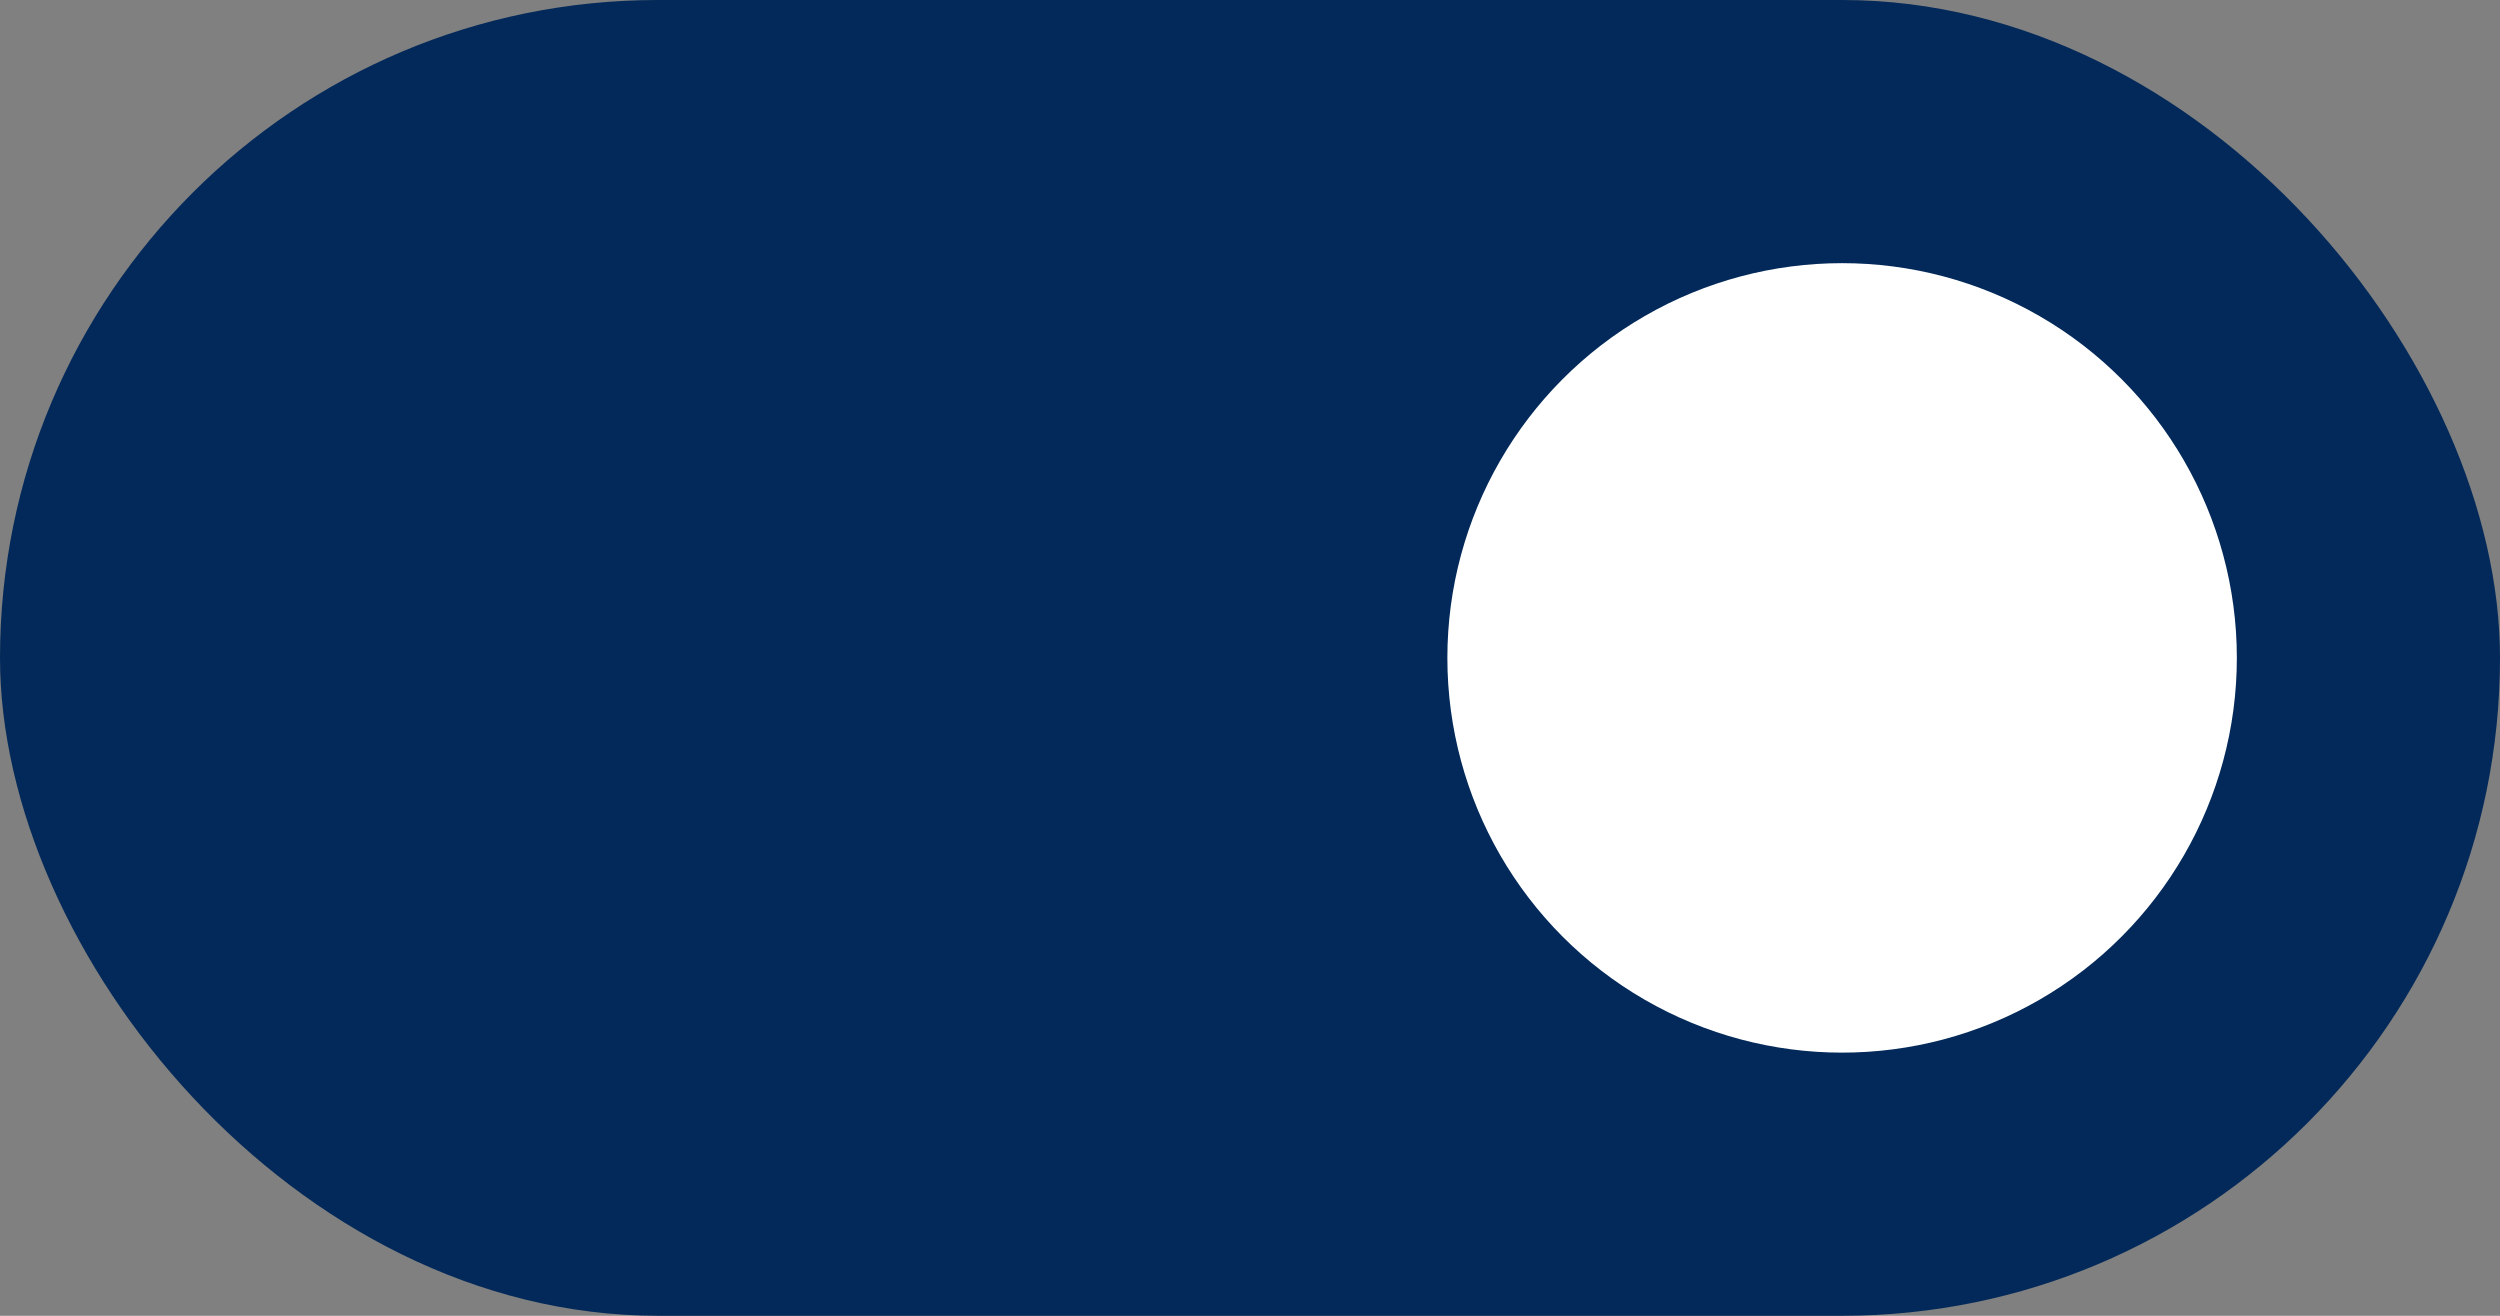 <svg xmlns="http://www.w3.org/2000/svg" width="38" height="20" viewBox="0 0 38 20" fill="none">
  <rect x="0" y="0" width="38" height="20" fill="#808080" stroke="none"/>
  <rect width="38" height="20" rx="10" fill="#022959"/>
  <circle cx="28" cy="10" r="6" fill="white"/>
</svg>